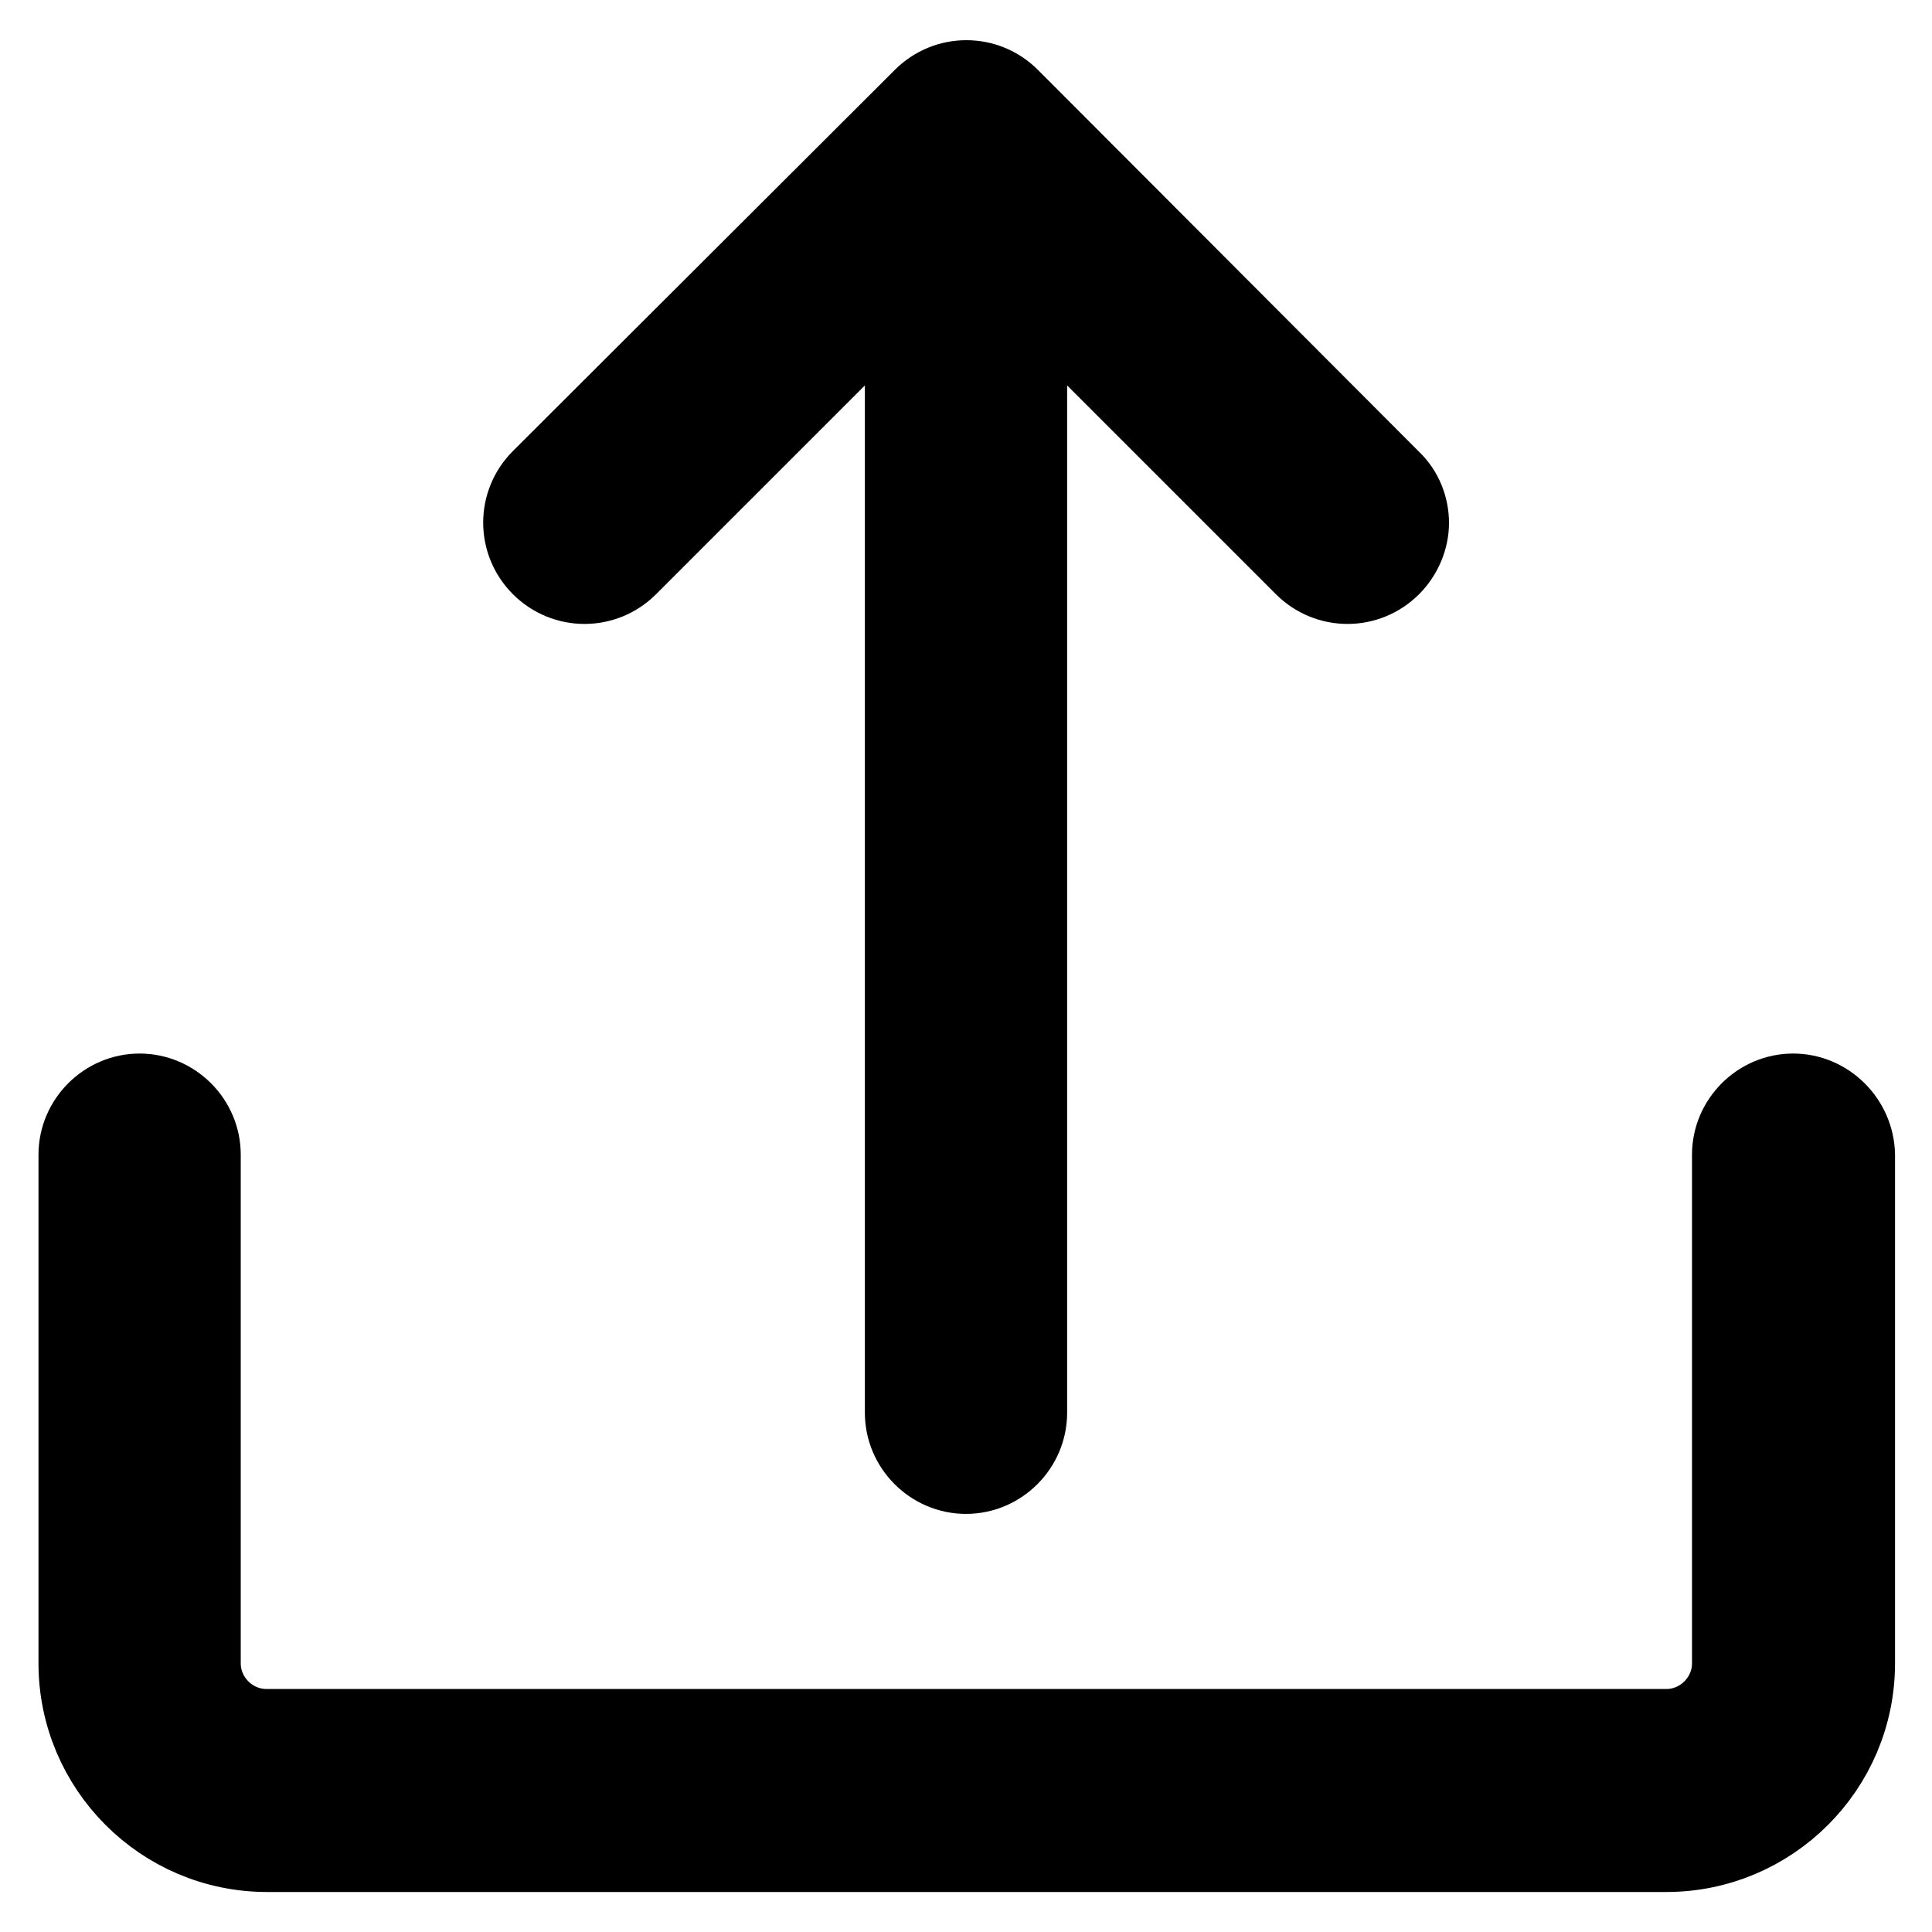 <svg viewBox="0 0 256 256" xmlns="http://www.w3.org/2000/svg"><g stroke="#000" stroke-width="10"><path d="m83.4 75.2 36.2-36.2v148.2c0 4.6 3.8 8.4 8.4 8.4s8.4-3.8 8.4-8.4v-148.2l36.2 36.2c3.3 3.3 8.6 3.3 11.9 0 1.6-1.6 2.5-3.8 2.5-5.9s-.8-4.3-2.5-5.9l-50.5-50.6c-3.3-3.3-8.6-3.3-11.9 0l-50.6 50.5c-3.3 3.3-3.3 8.6 0 11.9s8.6 3.3 11.9 0z"/><path d="m237.6 144.6c-4.6 0-8.4 3.8-8.4 8.4v67.4c0 4.6-3.8 8.4-8.4 8.4h-185.5c-4.6 0-8.4-3.8-8.4-8.4v-67.4c0-4.6-3.8-8.4-8.4-8.4s-8.4 3.8-8.4 8.4v67.4c0 13.9 11.3 25.3 25.3 25.3h185.4c13.9 0 25.3-11.3 25.3-25.3v-67.4c-.1-4.6-3.9-8.4-8.5-8.4z"/></g></svg>